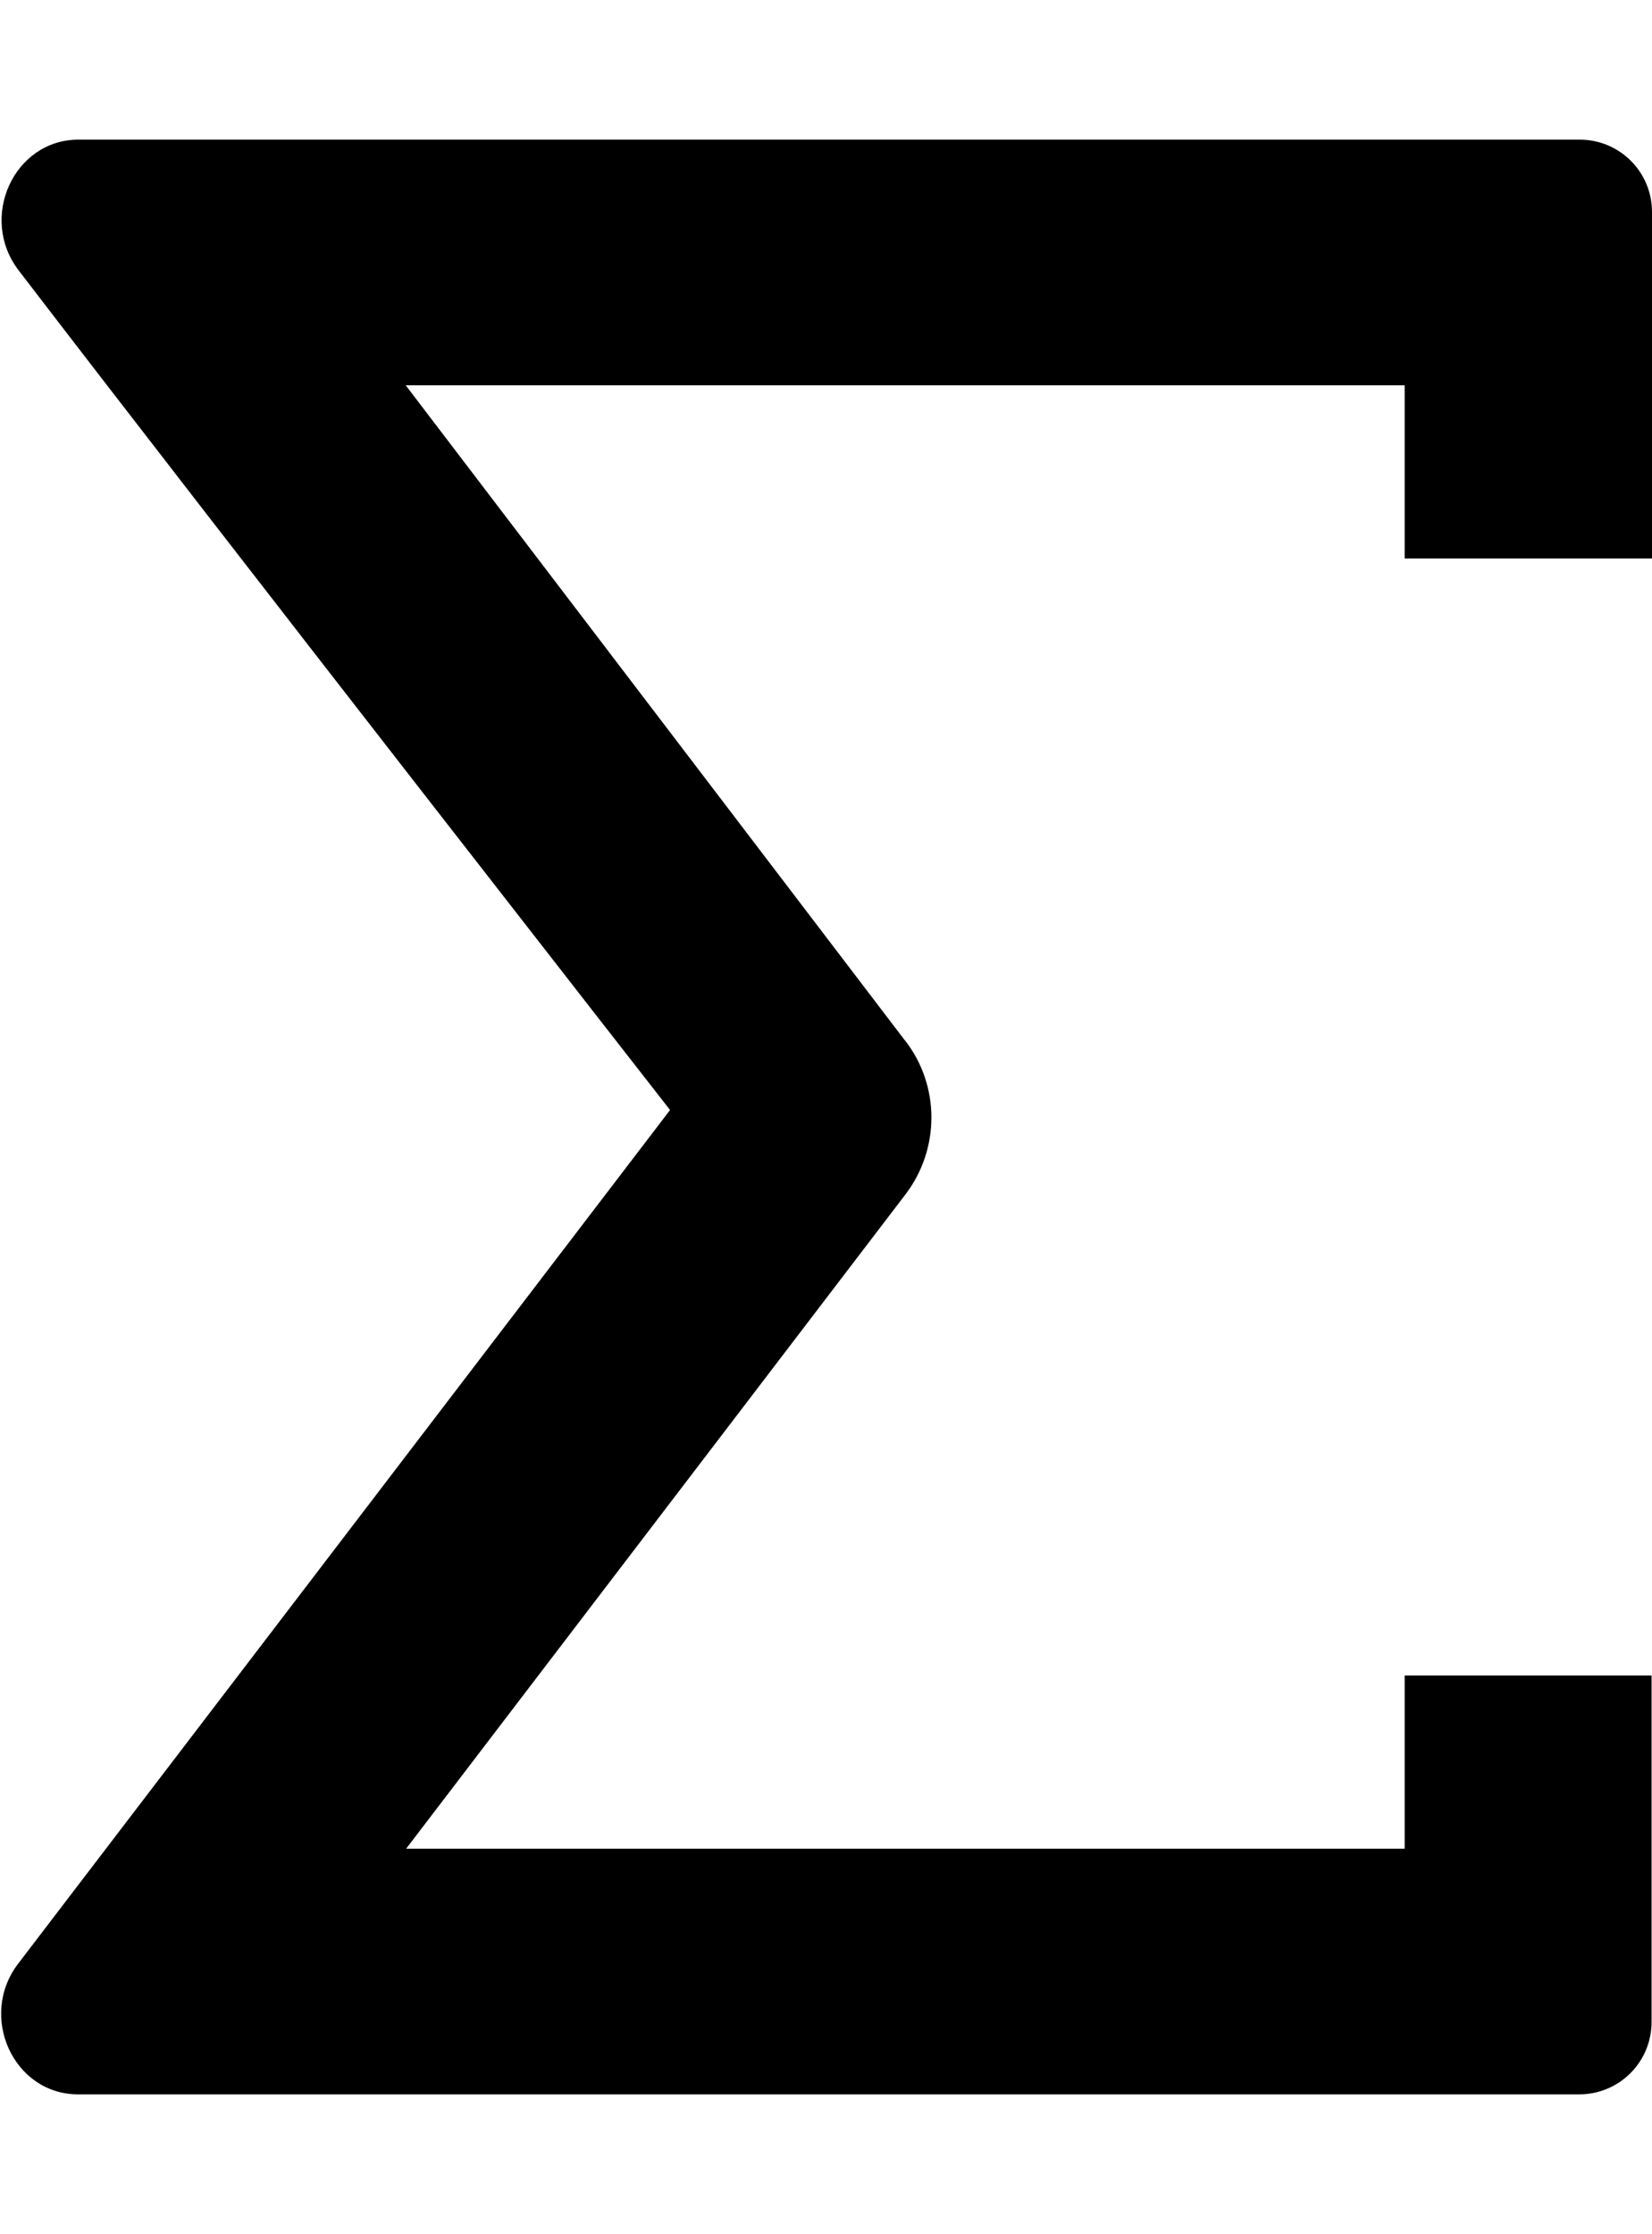 <?xml version="1.0" encoding="utf-8"?>
<!-- Generator: Adobe Illustrator 21.1.0, SVG Export Plug-In . SVG Version: 6.00 Build 0)  -->
<svg version="1.1" id="Layer_1" focusable="false" xmlns="http://www.w3.org/2000/svg" xmlns:xlink="http://www.w3.org/1999/xlink"
	 x="0px" y="0px" viewBox="0 0 378.7 512" style="enable-background:new 0 0 378.7 512;" xml:space="preserve">
<path d="M322,128V88.3H93c0,0,113.8,149.3,114.4,150.1l0.1,0.1c8,10.3,8,24.8,0.1,35.2l-114.5,150H322V384h56.6v79.4
	c0,9.2-7.4,16.6-16.6,16.6H17.9c-14.8,0-23-17.9-13.7-30l149.4-195.6c0,0-101.8-130.4-149.3-192.4C-5,49.9,3.2,32,18,32h344.1
	c9.2,0,16.6,7.4,16.6,16.6V128H322z"/>
</svg>
